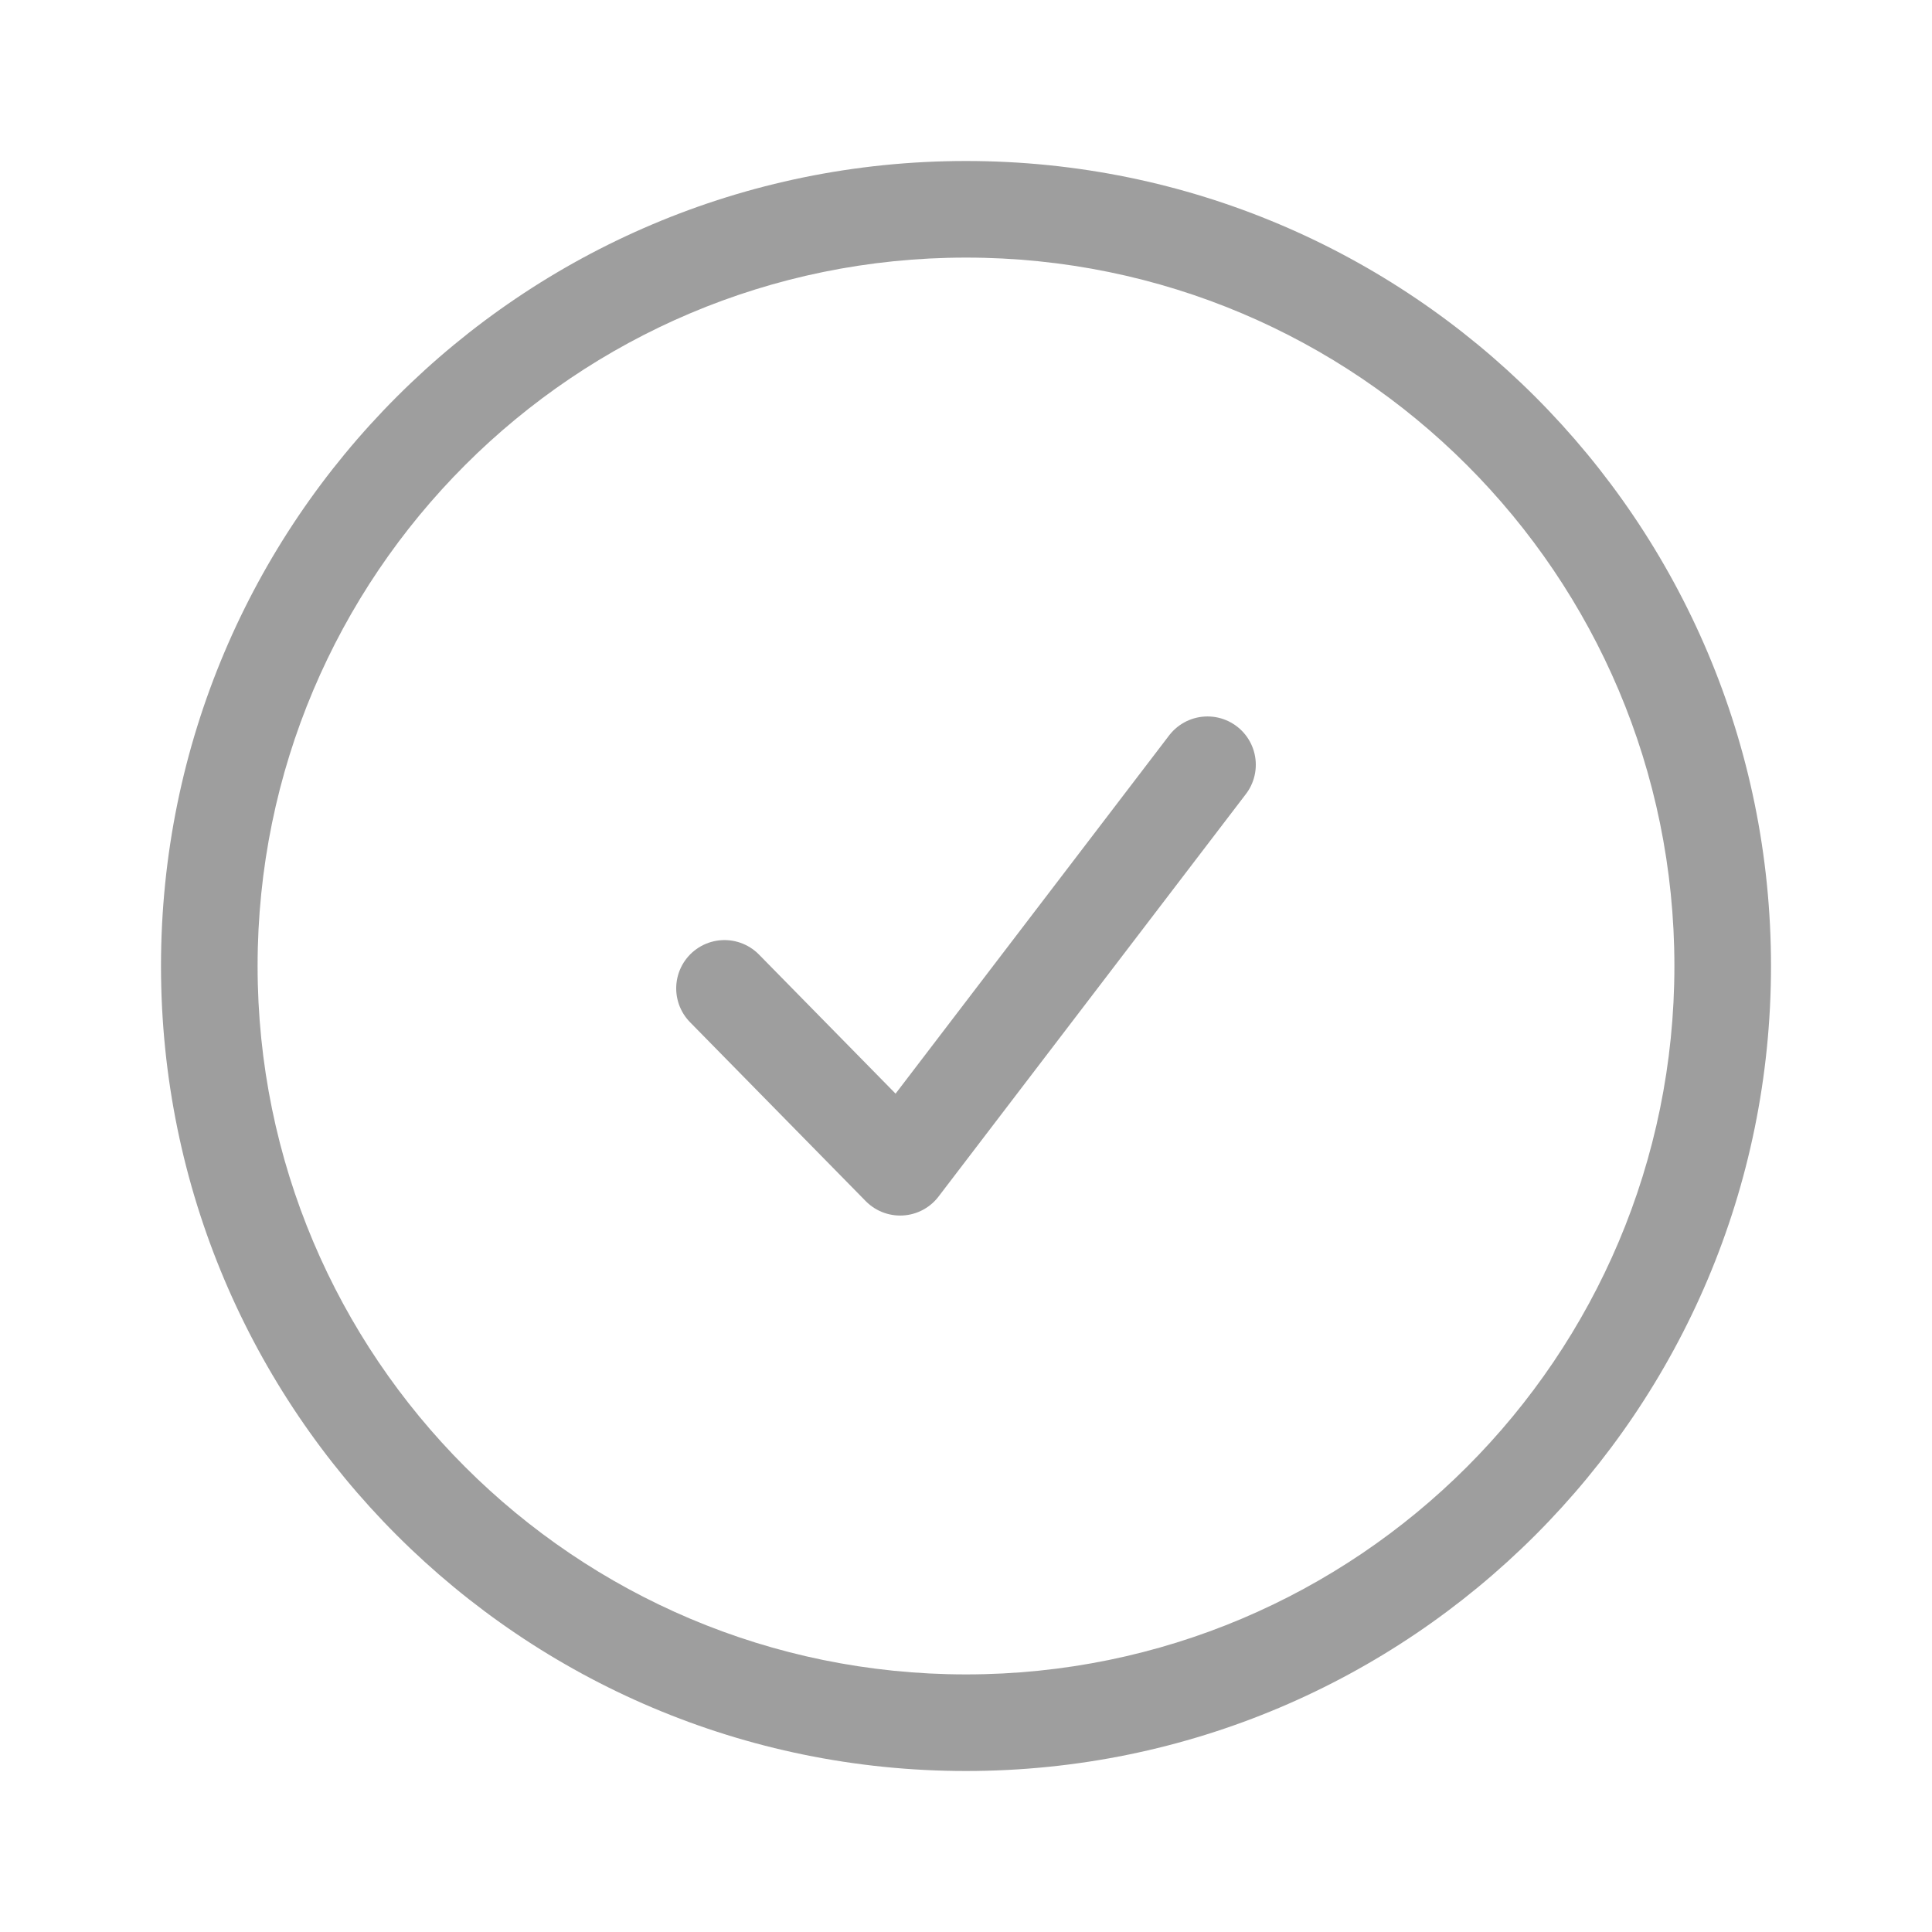 <svg width="24" height="24" viewBox="0 0 24 24" fill="none" xmlns="http://www.w3.org/2000/svg">
<rect width="24" height="24" fill="white"/>
<path d="M12 2C17.523 2 22 6.477 22 12C22 17.523 17.523 22 12 22C6.477 22 2 17.523 2 12C2 6.477 6.477 2 12 2ZM12 3.2C7.14 3.2 3.2 7.14 3.2 12C3.2 16.86 7.14 20.8 12 20.8C16.86 20.8 20.8 16.86 20.8 12C20.8 7.14 16.86 3.2 12 3.2Z" fill="#9E9E9E"/>
<path d="M9 12.278L11.182 14.5L15 9.5" stroke="#9E9E9E" stroke-width="1.2" stroke-linecap="round" stroke-linejoin="round"/>
</svg>
